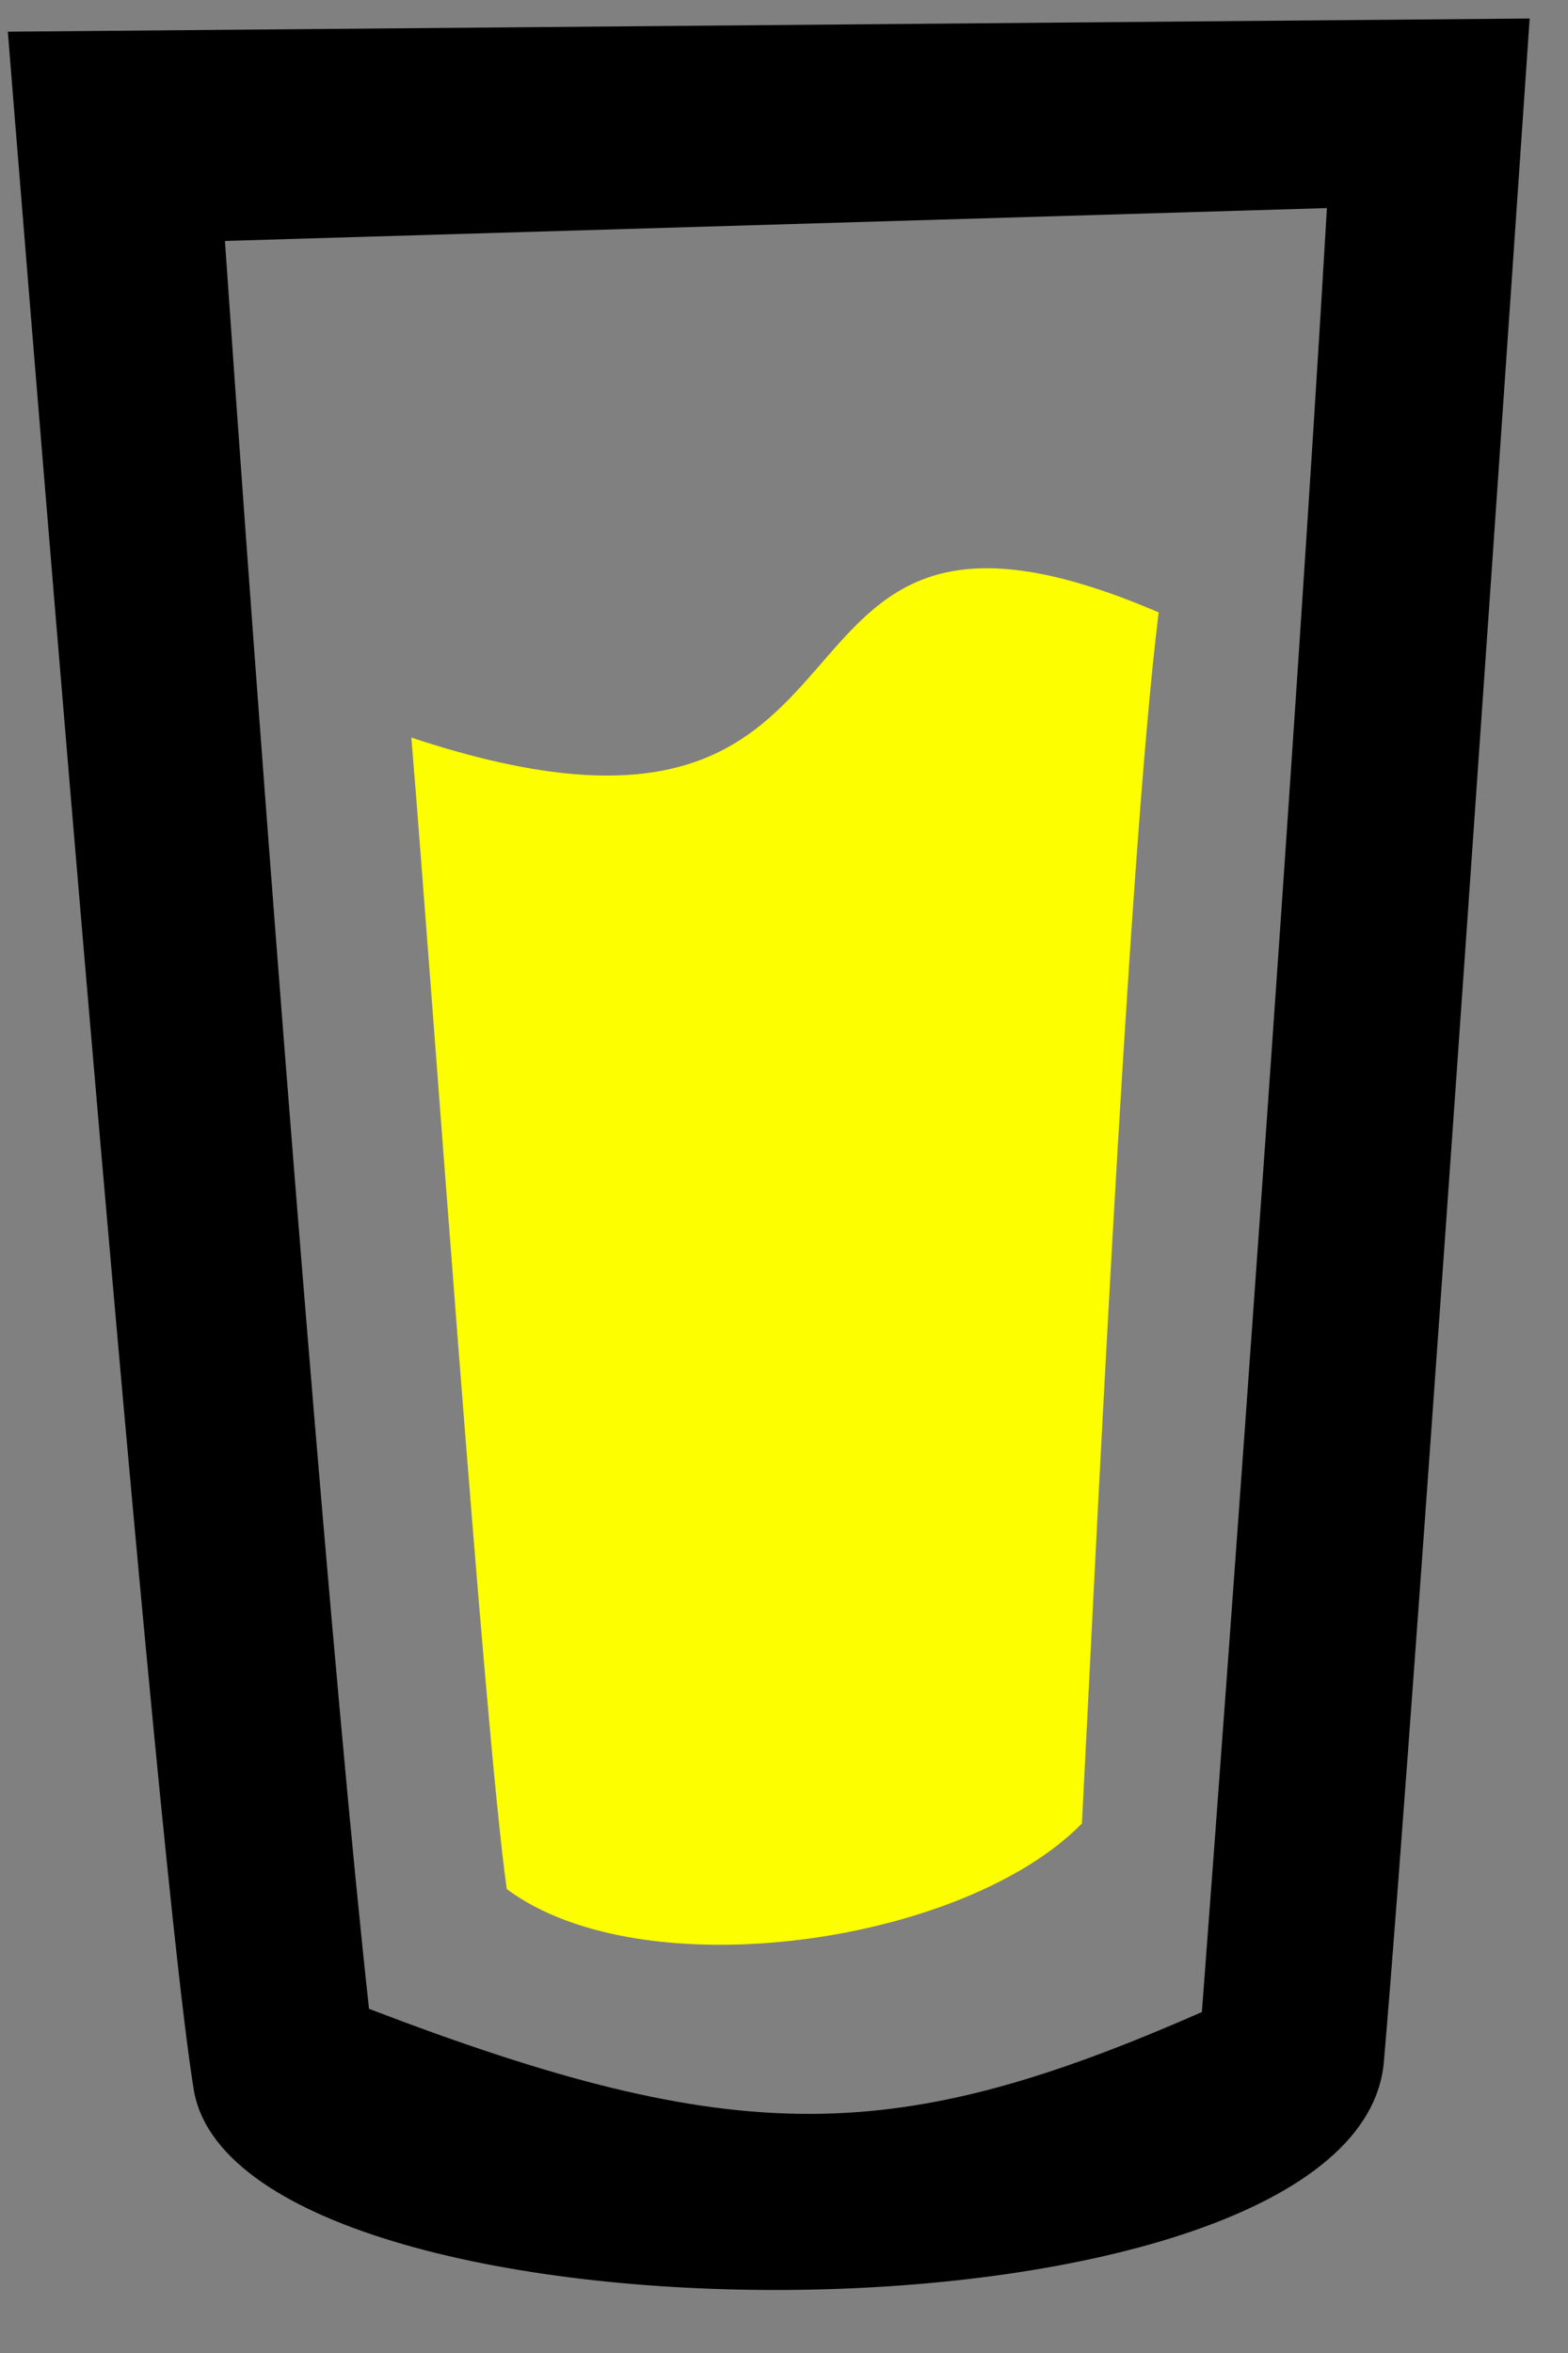 <svg height="30" viewBox="0 0 20 30" width="20" xmlns="http://www.w3.org/2000/svg"><rect x="0" y="0" width="20" height="30" fill="#808080" stroke="none"/><g fill="none"><path d="m2.467 26.616c-.547-3.42-2.367-26.212-2.367-26.212l19.411-.168s-1.483 21.738-1.859 26.044c-.31 3.839-14.677 3.823-15.185.336zm.402-23.544c.664 9.568 1.417 18.724 1.838 22.54 4.713 1.805 6.724 1.753 10.623.041.341-4.484 1.204-16.305 1.595-23z" fill="#000"/><path d="m6.464 24.086c-.287-2.024-.953-11.497-1.217-14.682 6.659 2.21 3.933-4 9.532-1.596-.398 3.185-.844 12.892-.979 15.441-1.499 1.533-5.591 2.134-7.335.837z" fill="#fdff00"/></g></svg>